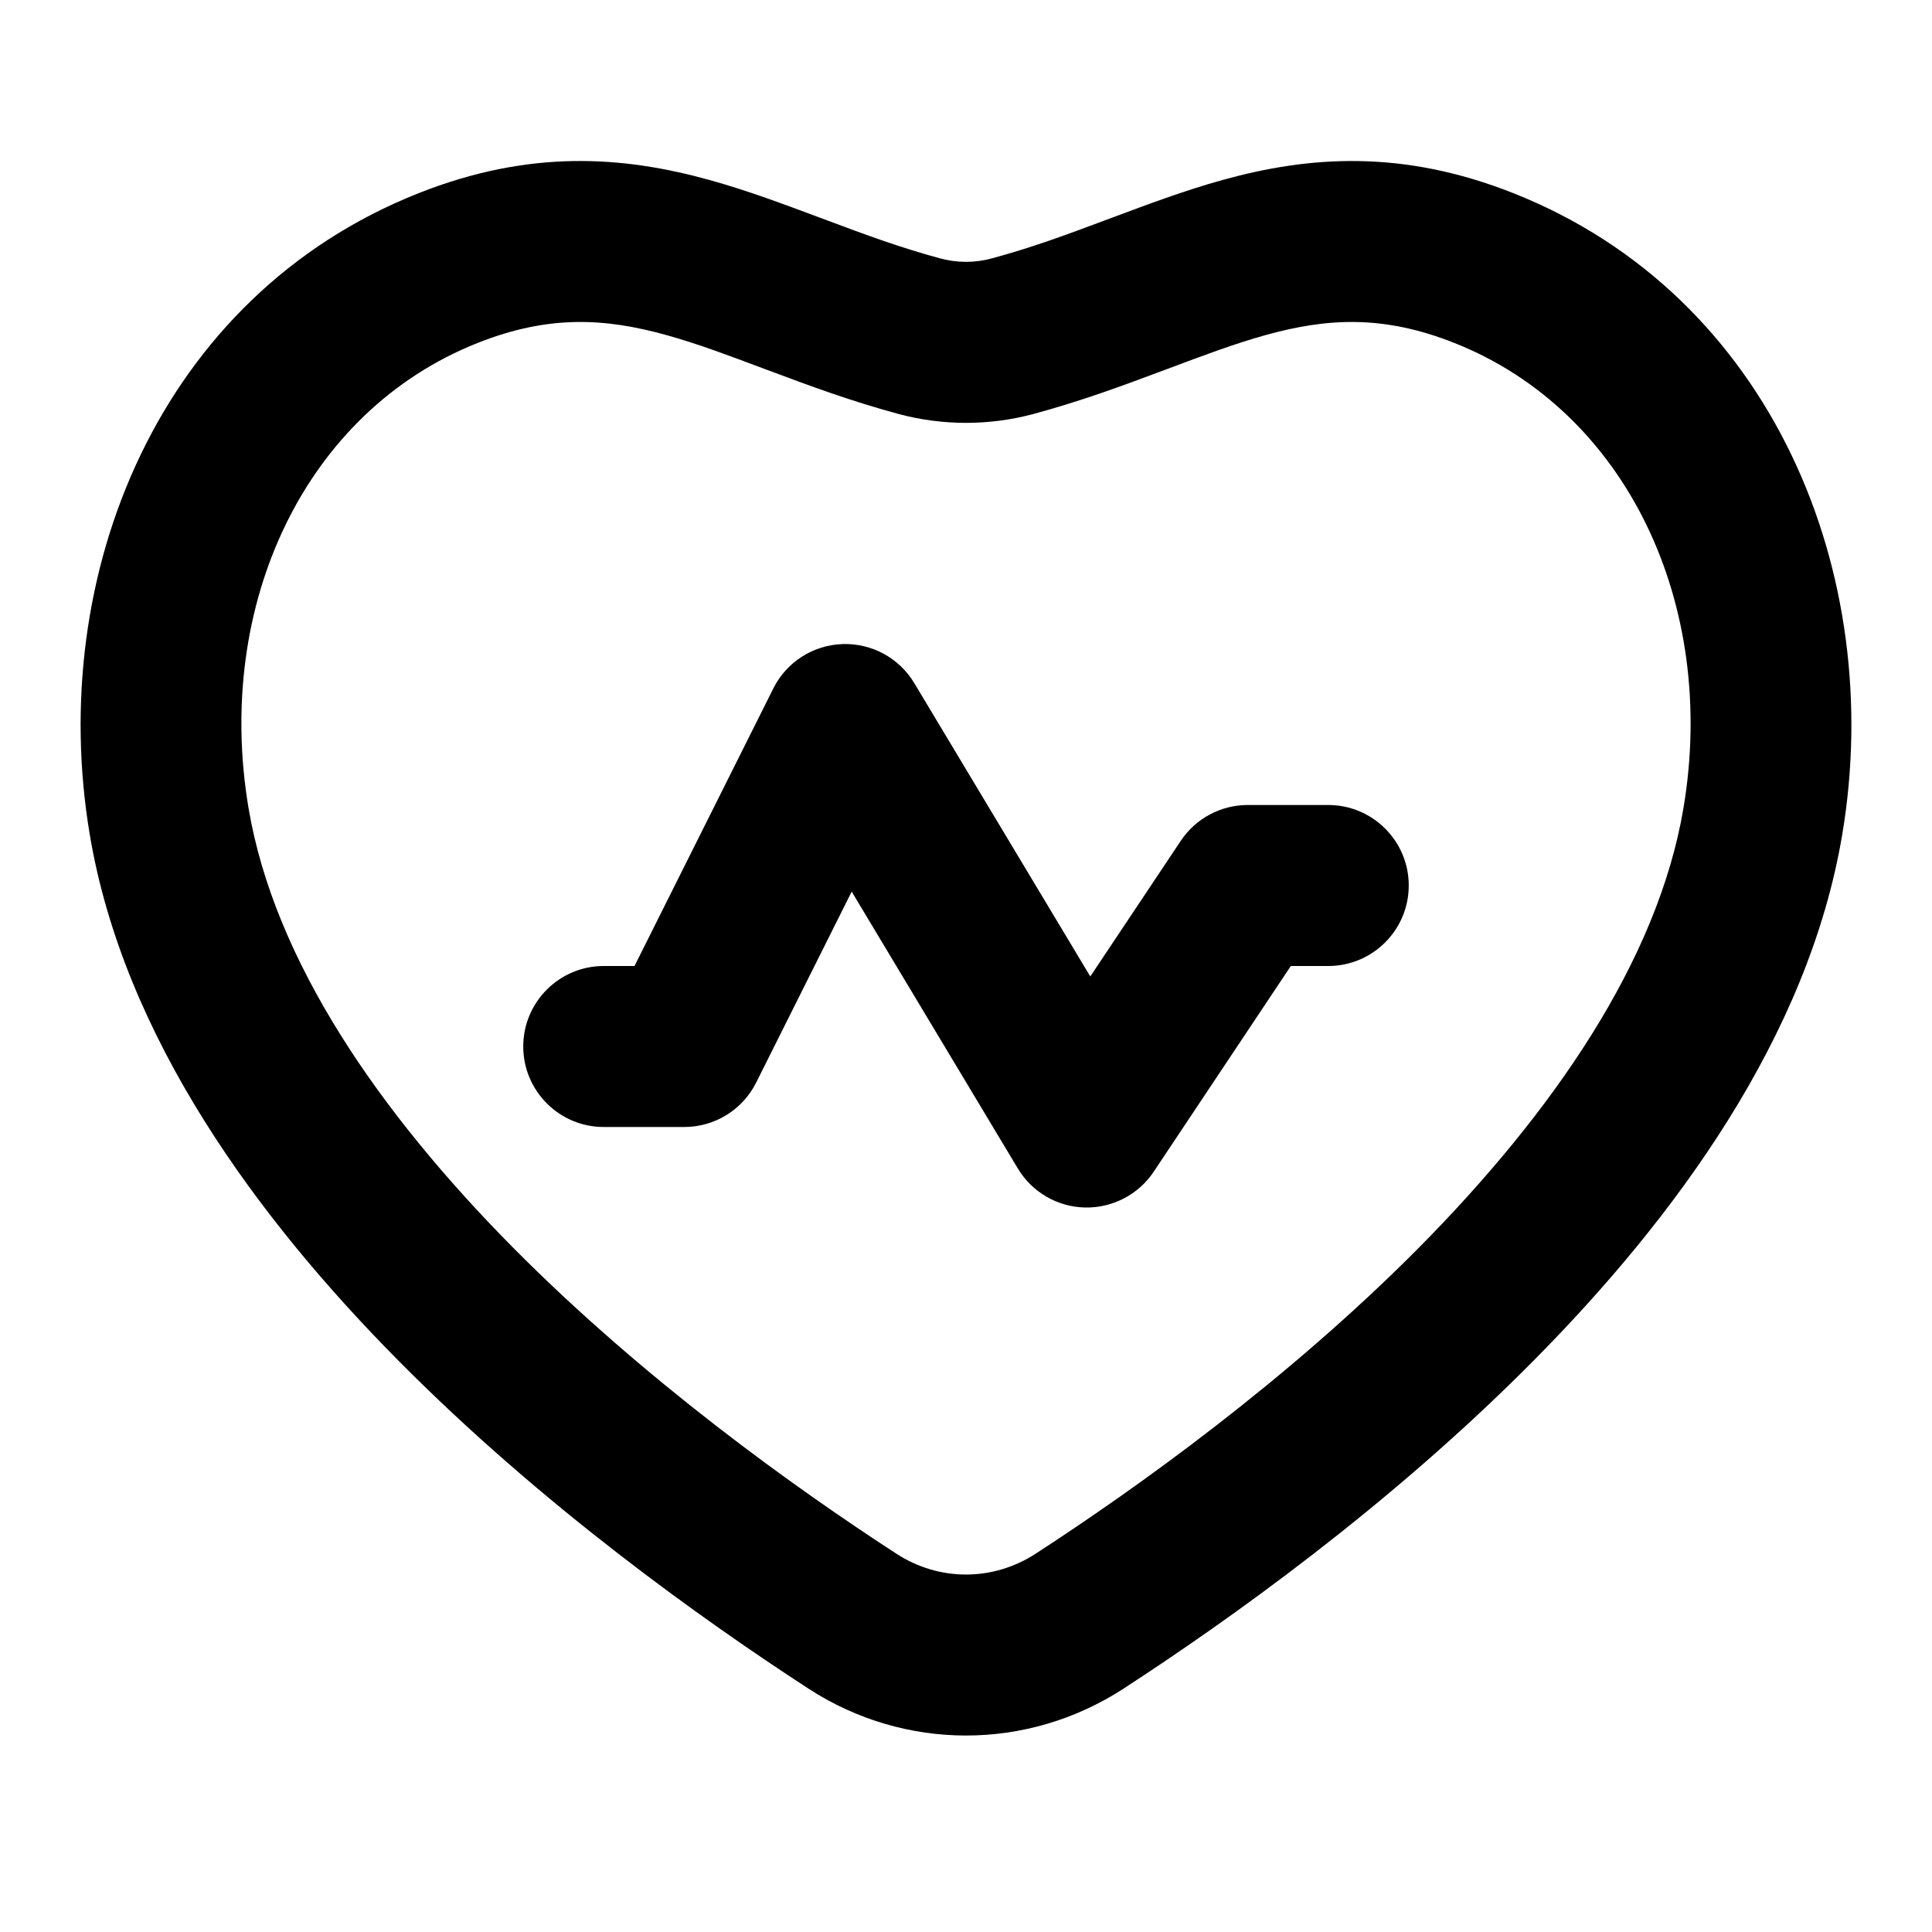 <svg width="24" height="24" viewBox="0 0 24 24" fill="currentColor" xmlns="http://www.w3.org/2000/svg">
<path d="M11.357 8.485C11.17 8.173 10.826 7.987 10.462 8.001C10.097 8.015 9.769 8.226 9.606 8.553L7.882 12H7.5C6.948 12 6.5 12.448 6.5 13C6.5 13.552 6.948 14 7.5 14H8.5C8.879 14 9.225 13.786 9.394 13.447L10.58 11.076L12.643 14.514C12.819 14.808 13.133 14.992 13.476 15C13.819 15.008 14.142 14.84 14.332 14.555L16.035 12H16.5C17.052 12 17.5 11.552 17.5 11C17.5 10.448 17.052 10 16.5 10H15.5C15.166 10 14.853 10.167 14.668 10.445L13.544 12.13L11.357 8.485Z"/>
<path fill-rule="evenodd" d="M11.68 3.21C11.196 3.08 10.745 2.914 10.274 2.737L10.182 2.703C9.749 2.541 9.284 2.366 8.81 2.235C7.742 1.939 6.583 1.851 5.197 2.401C1.982 3.676 0.572 7.134 1.115 10.367C1.537 12.881 3.195 15.133 4.956 16.909C6.736 18.705 8.738 20.129 10.045 20.978C11.239 21.753 12.761 21.753 13.955 20.978C15.262 20.129 17.264 18.705 19.044 16.909C20.805 15.133 22.463 12.881 22.885 10.367C23.428 7.134 22.018 3.676 18.803 2.401C17.417 1.851 16.258 1.939 15.19 2.235C14.716 2.366 14.251 2.541 13.818 2.703L13.726 2.737C13.255 2.914 12.804 3.08 12.32 3.21C12.111 3.267 11.889 3.267 11.68 3.21ZM5.934 4.26C6.824 3.907 7.522 3.953 8.277 4.162C8.662 4.269 9.048 4.414 9.503 4.585L9.571 4.61C10.042 4.787 10.574 4.984 11.16 5.142C11.71 5.29 12.29 5.29 12.84 5.142C13.426 4.984 13.958 4.787 14.429 4.61L14.497 4.585C14.952 4.414 15.338 4.269 15.723 4.162C16.478 3.953 17.176 3.907 18.066 4.26C20.21 5.11 21.337 7.51 20.913 10.036C20.593 11.939 19.283 13.826 17.624 15.501C15.983 17.155 14.112 18.491 12.866 19.3C12.334 19.646 11.666 19.646 11.134 19.3C9.888 18.491 8.017 17.155 6.376 15.501C4.717 13.826 3.407 11.939 3.087 10.036C2.663 7.51 3.79 5.11 5.934 4.26Z"/>
</svg>
